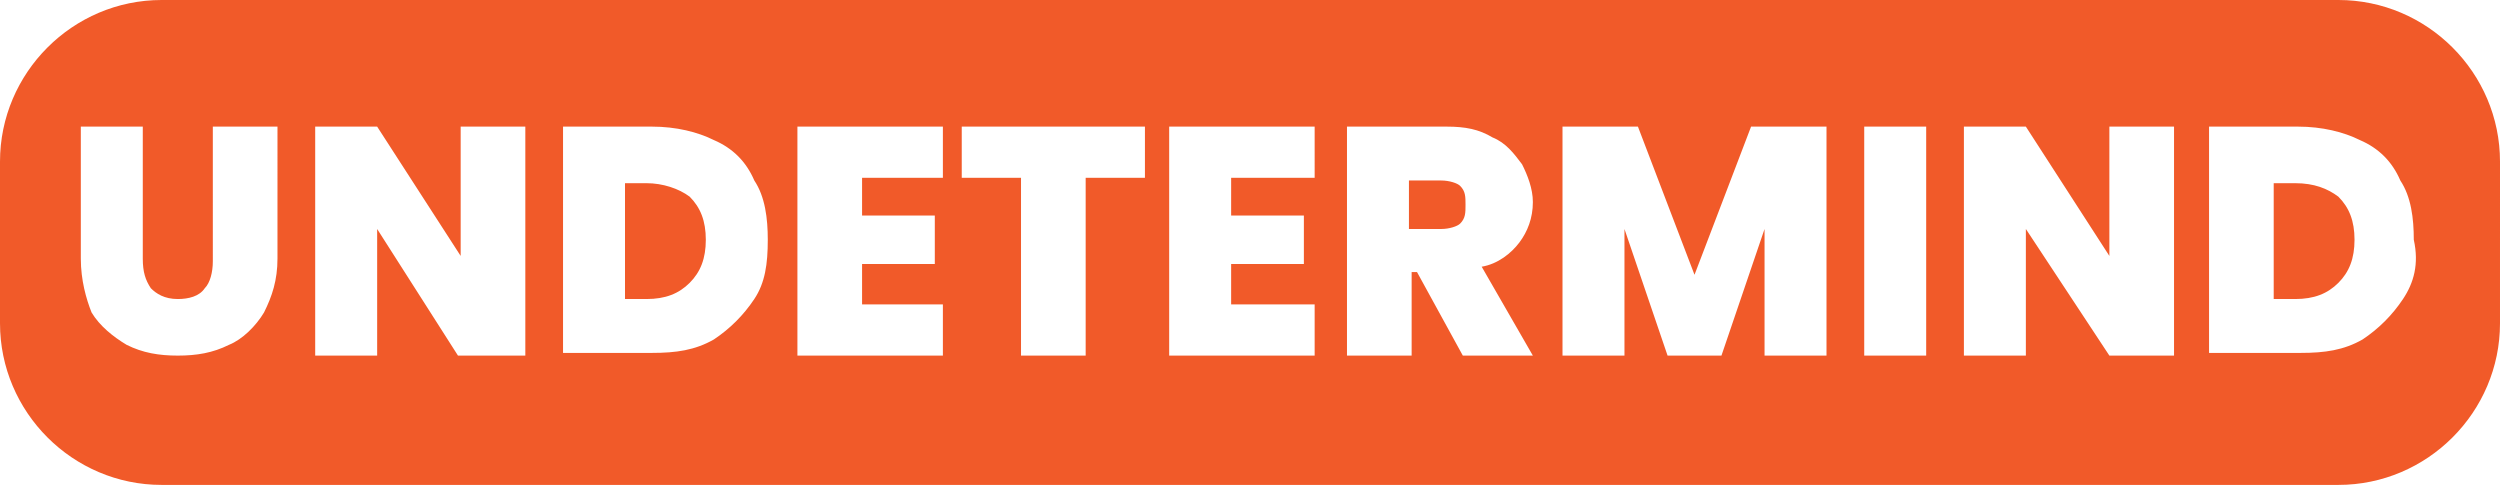 <?xml version="1.0" encoding="utf-8"?>
<!-- Generator: Adobe Illustrator 27.0.1, SVG Export Plug-In . SVG Version: 6.00 Build 0)  -->
<svg version="1.2" baseProfile="tiny" id="Layer_1" xmlns="http://www.w3.org/2000/svg" xmlns:xlink="http://www.w3.org/1999/xlink"
	 x="0px" y="0px" viewBox="0 0 92.8 18" overflow="visible" xml:space="preserve">
<g>
	<path fill="#F15A29" d="M25.6,7.3C25.2,7,24.6,6.8,24,6.8h-0.8v4.3H24c0.7,0,1.2-0.2,1.6-0.6c0.4-0.4,0.6-0.9,0.6-1.6
		C26.2,8.2,26,7.7,25.6,7.3z M25.6,7.3C25.2,7,24.6,6.8,24,6.8h-0.8v4.3H24c0.7,0,1.2-0.2,1.6-0.6c0.4-0.4,0.6-0.9,0.6-1.6
		C26.2,8.2,26,7.7,25.6,7.3z M25.6,7.3C25.2,7,24.6,6.8,24,6.8h-0.8v4.3H24c0.7,0,1.2-0.2,1.6-0.6c0.4-0.4,0.6-0.9,0.6-1.6
		C26.2,8.2,26,7.7,25.6,7.3z M25.6,7.3C25.2,7,24.6,6.8,24,6.8h-0.8v4.3H24c0.7,0,1.2-0.2,1.6-0.6c0.4-0.4,0.6-0.9,0.6-1.6
		C26.2,8.2,26,7.7,25.6,7.3z M25.6,7.3C25.2,7,24.6,6.8,24,6.8h-0.8v4.3H24c0.7,0,1.2-0.2,1.6-0.6c0.4-0.4,0.6-0.9,0.6-1.6
		C26.2,8.2,26,7.7,25.6,7.3z M54.2,6.9c-0.2-0.1-0.4-0.2-0.7-0.2h-1.2v1.8h1.2c0.3,0,0.6-0.1,0.7-0.2c0.2-0.2,0.2-0.4,0.2-0.7
		S54.4,7.1,54.2,6.9z M54.2,6.9c-0.2-0.1-0.4-0.2-0.7-0.2h-1.2v1.8h1.2c0.3,0,0.6-0.1,0.7-0.2c0.2-0.2,0.2-0.4,0.2-0.7
		S54.4,7.1,54.2,6.9z M25.6,7.3C25.2,7,24.6,6.8,24,6.8h-0.8v4.3H24c0.7,0,1.2-0.2,1.6-0.6c0.4-0.4,0.6-0.9,0.6-1.6
		C26.2,8.2,26,7.7,25.6,7.3z M25.6,7.3C25.2,7,24.6,6.8,24,6.8h-0.8v4.3H24c0.7,0,1.2-0.2,1.6-0.6c0.4-0.4,0.6-0.9,0.6-1.6
		C26.2,8.2,26,7.7,25.6,7.3z M54.2,6.9c-0.2-0.1-0.4-0.2-0.7-0.2h-1.2v1.8h1.2c0.3,0,0.6-0.1,0.7-0.2c0.2-0.2,0.2-0.4,0.2-0.7
		S54.4,7.1,54.2,6.9z M54.2,6.9c-0.2-0.1-0.4-0.2-0.7-0.2h-1.2v1.8h1.2c0.3,0,0.6-0.1,0.7-0.2c0.2-0.2,0.2-0.4,0.2-0.7
		S54.4,7.1,54.2,6.9z M25.6,7.3C25.2,7,24.6,6.8,24,6.8h-0.8v4.3H24c0.7,0,1.2-0.2,1.6-0.6c0.4-0.4,0.6-0.9,0.6-1.6
		C26.2,8.2,26,7.7,25.6,7.3z M86.8,0H6C2.7,0,0,2.7,0,6v6c0,3.3,2.7,6,6,6h80.8c3.3,0,6-2.7,6-6V6C92.8,2.7,90.1,0,86.8,0z
		 M10.3,9.6c0,0.8-0.2,1.4-0.5,2c-0.3,0.5-0.8,1-1.3,1.2c-0.6,0.3-1.2,0.4-1.9,0.4c-0.7,0-1.3-0.1-1.9-0.4c-0.5-0.3-1-0.7-1.3-1.2
		C3.2,11.1,3,10.4,3,9.6V4.7h2.3v4.9c0,0.5,0.1,0.8,0.3,1.1c0.2,0.2,0.5,0.4,1,0.4c0.4,0,0.8-0.1,1-0.4c0.2-0.2,0.3-0.6,0.3-1V4.7
		h2.4V9.6z M19.4,13.2h-2.4L14,8.5v4.7h-2.3V4.7H14l3.1,4.8V4.7h2.4V13.2z M28,11.1c-0.4,0.6-0.9,1.1-1.5,1.5
		c-0.7,0.4-1.4,0.5-2.3,0.5h-3.3V4.7h3.3c0.9,0,1.7,0.2,2.3,0.5c0.7,0.3,1.2,0.8,1.5,1.5c0.4,0.6,0.5,1.4,0.5,2.2
		C28.5,9.8,28.4,10.5,28,11.1z M35,6.6H32V8h2.7v1.8H32v1.5H35v1.9h-5.4V4.7H35V6.6z M42.6,6.6h-2.3v6.6h-2.4V6.6h-2.2V4.7h6.8V6.6z
		 M48.8,6.6h-3.1V8h2.7v1.8h-2.7v1.5h3.1v1.9h-5.4V4.7h5.4V6.6z M54.3,13.2l-1.7-3.1h-0.2v3.1H50V4.7h3.7c0.7,0,1.2,0.1,1.7,0.4
		c0.5,0.2,0.8,0.6,1.1,1c0.2,0.4,0.4,0.9,0.4,1.4c0,0.6-0.2,1.1-0.5,1.5c-0.3,0.4-0.8,0.8-1.4,0.9l1.9,3.3H54.3z M67.8,13.2h-2.3
		V8.5l-1.6,4.7h-2l-1.6-4.7v4.7h-2.3V4.7h2.8l2.1,5.5L65,4.7h2.8V13.2z M71.5,13.2h-2.3V4.7h2.3V13.2z M80.7,13.2h-2.4l-3.1-4.7v4.7
		h-2.3V4.7h2.3l3.1,4.8V4.7h2.4V13.2z M89.2,11.1c-0.4,0.6-0.9,1.1-1.5,1.5c-0.7,0.4-1.4,0.5-2.3,0.5H82V4.7h3.3
		c0.9,0,1.7,0.2,2.3,0.5c0.7,0.3,1.2,0.8,1.5,1.5c0.4,0.6,0.5,1.4,0.5,2.2C89.8,9.8,89.6,10.5,89.2,11.1z M85.2,6.8h-0.8v4.3h0.8
		c0.7,0,1.2-0.2,1.6-0.6c0.4-0.4,0.6-0.9,0.6-1.6c0-0.7-0.2-1.2-0.6-1.6C86.4,7,85.9,6.8,85.2,6.8z M53.5,6.7h-1.2v1.8h1.2
		c0.3,0,0.6-0.1,0.7-0.2c0.2-0.2,0.2-0.4,0.2-0.7s-0.1-0.5-0.2-0.7C54.1,6.8,53.8,6.7,53.5,6.7z M24,6.8h-0.8v4.3H24
		c0.7,0,1.2-0.2,1.6-0.6c0.4-0.4,0.6-0.9,0.6-1.6c0-0.7-0.2-1.2-0.6-1.6C25.2,7,24.6,6.8,24,6.8z M25.6,7.3C25.2,7,24.6,6.8,24,6.8
		h-0.8v4.3H24c0.7,0,1.2-0.2,1.6-0.6c0.4-0.4,0.6-0.9,0.6-1.6C26.2,8.2,26,7.7,25.6,7.3z M54.2,6.9c-0.2-0.1-0.4-0.2-0.7-0.2h-1.2
		v1.8h1.2c0.3,0,0.6-0.1,0.7-0.2c0.2-0.2,0.2-0.4,0.2-0.7S54.4,7.1,54.2,6.9z M54.2,6.9c-0.2-0.1-0.4-0.2-0.7-0.2h-1.2v1.8h1.2
		c0.3,0,0.6-0.1,0.7-0.2c0.2-0.2,0.2-0.4,0.2-0.7S54.4,7.1,54.2,6.9z M25.6,7.3C25.2,7,24.6,6.8,24,6.8h-0.8v4.3H24
		c0.7,0,1.2-0.2,1.6-0.6c0.4-0.4,0.6-0.9,0.6-1.6C26.2,8.2,26,7.7,25.6,7.3z M25.6,7.3C25.2,7,24.6,6.8,24,6.8h-0.8v4.3H24
		c0.7,0,1.2-0.2,1.6-0.6c0.4-0.4,0.6-0.9,0.6-1.6C26.2,8.2,26,7.7,25.6,7.3z M54.2,6.9c-0.2-0.1-0.4-0.2-0.7-0.2h-1.2v1.8h1.2
		c0.3,0,0.6-0.1,0.7-0.2c0.2-0.2,0.2-0.4,0.2-0.7S54.4,7.1,54.2,6.9z M54.2,6.9c-0.2-0.1-0.4-0.2-0.7-0.2h-1.2v1.8h1.2
		c0.3,0,0.6-0.1,0.7-0.2c0.2-0.2,0.2-0.4,0.2-0.7S54.4,7.1,54.2,6.9z M25.6,7.3C25.2,7,24.6,6.8,24,6.8h-0.8v4.3H24
		c0.7,0,1.2-0.2,1.6-0.6c0.4-0.4,0.6-0.9,0.6-1.6C26.2,8.2,26,7.7,25.6,7.3z M25.6,7.3C25.2,7,24.6,6.8,24,6.8h-0.8v4.3H24
		c0.7,0,1.2-0.2,1.6-0.6c0.4-0.4,0.6-0.9,0.6-1.6C26.2,8.2,26,7.7,25.6,7.3z M25.6,7.3C25.2,7,24.6,6.8,24,6.8h-0.8v4.3H24
		c0.7,0,1.2-0.2,1.6-0.6c0.4-0.4,0.6-0.9,0.6-1.6C26.2,8.2,26,7.7,25.6,7.3z M25.6,7.3C25.2,7,24.6,6.8,24,6.8h-0.8v4.3H24
		c0.7,0,1.2-0.2,1.6-0.6c0.4-0.4,0.6-0.9,0.6-1.6C26.2,8.2,26,7.7,25.6,7.3z M25.6,7.3C25.2,7,24.6,6.8,24,6.8h-0.8v4.3H24
		c0.7,0,1.2-0.2,1.6-0.6c0.4-0.4,0.6-0.9,0.6-1.6C26.2,8.2,26,7.7,25.6,7.3z"/>
</g>
</svg>
